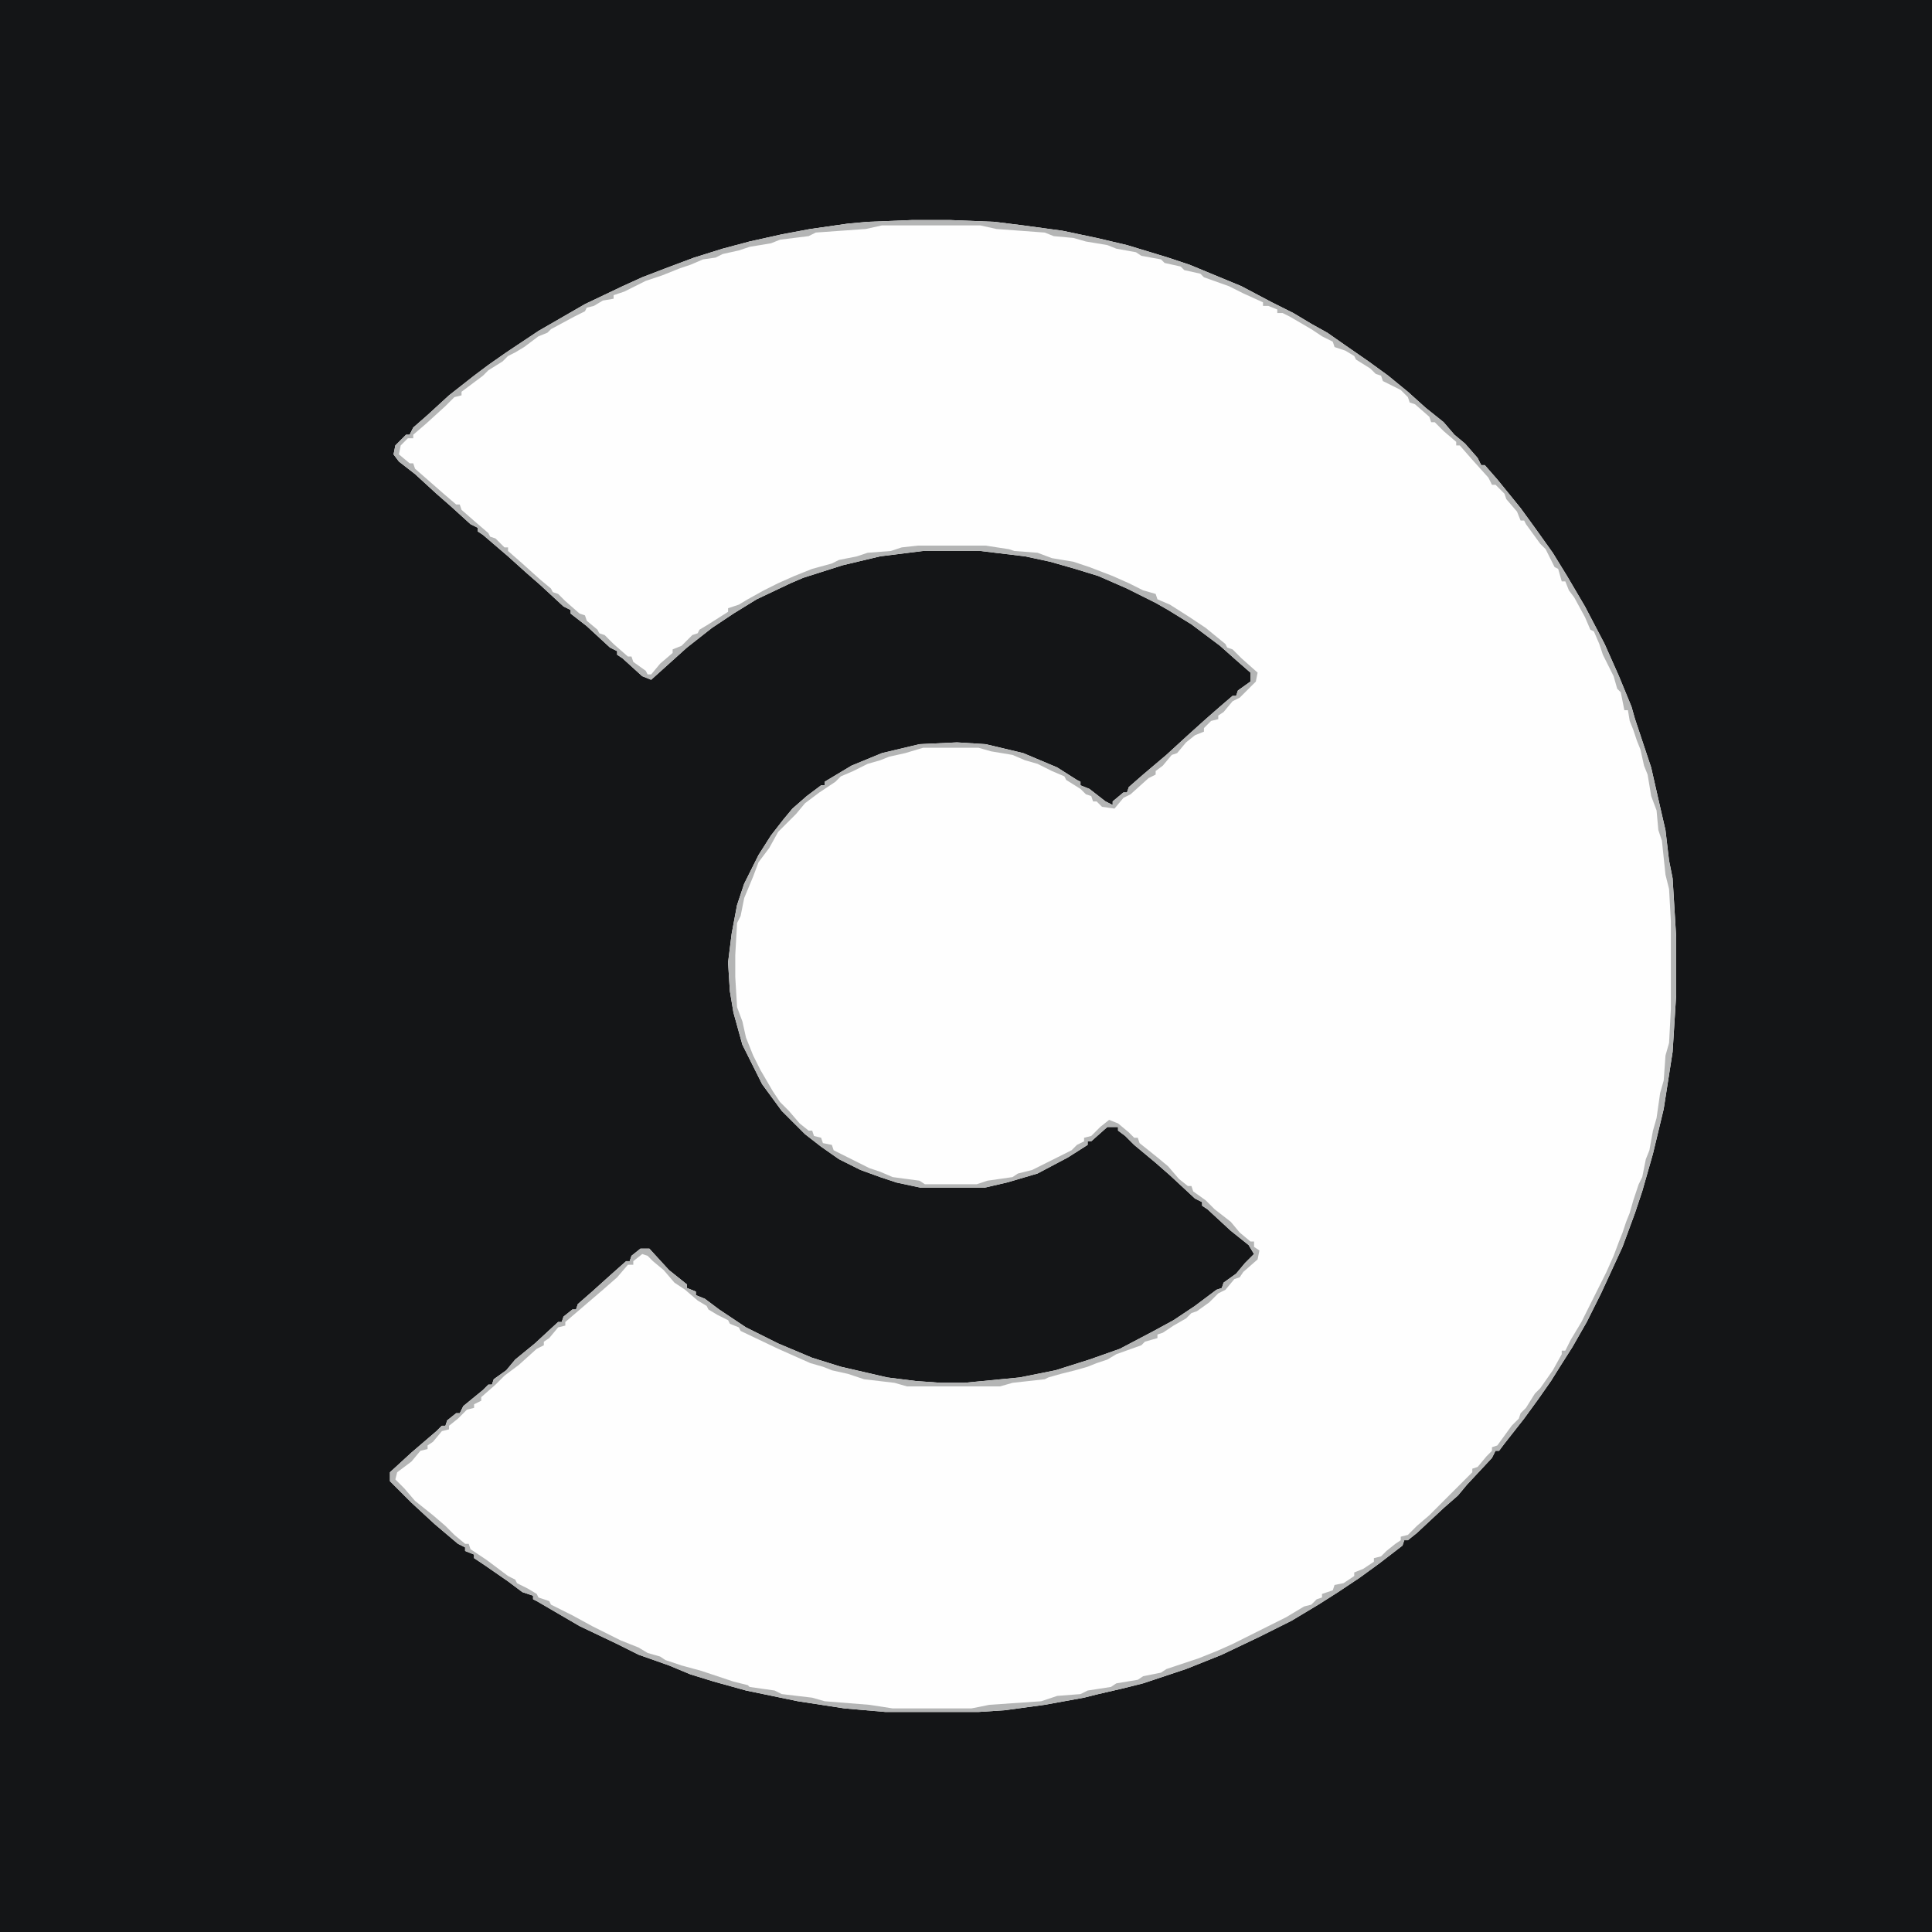 <?xml version="1.0" encoding="UTF-8"?>
<svg version="1.1" viewBox="0 0 1080 1080" width="1080" height="1080" xmlns="http://www.w3.org/2000/svg">
<path transform="translate(0)" d="m0 0h1080v1080h-1080z" fill="#141517"/>
<path transform="translate(510,123)" d="m0 0h21l25 1 16 2 22 3 19 4 17 4 23 7 12 4 29 12 17 9 12 6 10 6 9 5 10 7 13 9 11 8 11 9 10 9 10 8 6 7 6 5 7 8 2 4h2l7 8 13 16 8 11 10 14 8 13 10 17 11 21 8 18 7 17 2 7 9 27 5 22 3 13 2 17 2 10 2 33v32l-2 32-5 32-6 25-6 21-4 12-7 19-12 26-8 16-8 14-7 11-5 8-7 10-8 11-11 14-3 4h-2l-2 4-14 15-5 6-8 7-15 14-5 4h-2l-1 3-13 10-11 8-12 8-11 7-15 9-18 9-21 10-20 8-24 8-12 3-13 3-8 2-22 4-22 3-15 1h-52l-23-2-26-4-29-6-18-5-13-4-12-5-17-6-12-6-21-10-24-14-2-1v-2l-6-2-8-6-13-9-6-4v-2l-5-2v-2l-4-2-13-11-13-12-12-12v-5l12-11 14-12 3-3h2l1-3 5-4h2l2-4 11-9 3-3h2l1-3 7-5 5-6 11-9 13-12h2l1-3 5-4h2l1-3 8-7 10-9 9-8h2l1-3 5-4h5l11 12 10 8v2l5 2v2l5 2 8 6 15 10 18 9 19 8 16 5 26 6 16 2 14 1h13l31-3 20-4 19-6 17-6 19-10 11-6 12-8 12-9 3-1 1-3 7-5 5-6 5-5-3-5-10-8-13-12-3-2v-2l-4-2-14-13-8-7-12-10-5-5-4-3v-2h-6l-9 8h-2v2l-11 7-17 9-17 5-13 3h-35l-14-3-9-3-11-4-12-6-10-7-9-7-13-13-11-15-11-22-5-18-2-12-1-16 2-16 3-16 4-12 8-16 7-11 7-9 5-6 8-7 8-6h2v-2l15-9 17-7 21-5 21-1 16 1 21 5 19 8 11 7 2 1v2l5 2 9 7 4 2v-2l6-5h2l1-3 8-7 13-11 12-11 10-9 8-7 7-6h2l1-3 7-5v-5l-8-7-9-8-16-12-13-8-7-4-16-8-16-7-13-4-14-4-14-3-25-3h-32l-24 3-21 5-22 7-7 3-19 9-13 8-12 8-14 11-20 18-5-2-11-10-3-2v-2l-4-2-13-12-9-7v-2l-4-2-13-12-8-7-10-9-14-12-3-2v-2l-4-2-11-10-8-7-12-11-9-7-3-4 1-5 6-6h2l2-4 8-7 12-11 14-11 8-6 10-7 18-12 26-15 21-10 11-5 13-5 16-6 16-5 15-4 18-4 16-3 21-3 11-1z" fill="#FEFEFE"/>
<path transform="translate(510,123)" d="m0 0h21l25 1 16 2 22 3 19 4 17 4 23 7 12 4 29 12 17 9 12 6 10 6 9 5 10 7 13 9 11 8 11 9 10 9 10 8 6 7 6 5 7 8 2 4h2l7 8 13 16 8 11 10 14 8 13 10 17 11 21 8 18 7 17 2 7 9 27 5 22 3 13 2 17 2 10 2 33v32l-2 32-5 32-6 25-6 21-4 12-7 19-12 26-8 16-8 14-7 11-5 8-7 10-8 11-11 14-3 4h-2l-2 4-14 15-5 6-8 7-15 14-5 4h-2l-1 3-13 10-11 8-12 8-11 7-15 9-18 9-21 10-20 8-24 8-12 3-13 3-8 2-22 4-22 3-15 1h-52l-23-2-26-4-29-6-18-5-13-4-12-5-17-6-12-6-21-10-24-14-2-1v-2l-6-2-8-6-13-9-6-4v-2l-5-2v-2l-4-2-13-11-13-12-12-12v-5l12-11 14-12 3-3h2l1-3 5-4h2l2-4 11-9 3-3h2l1-3 7-5 5-6 11-9 13-12h2l1-3 5-4h2l1-3 8-7 10-9 9-8h2l1-3 5-4h5l11 12 10 8v2l5 2v2l5 2 8 6 15 10 18 9 19 8 16 5 26 6 16 2 14 1h13l31-3 20-4 19-6 17-6 19-10 11-6 12-8 12-9 3-1 1-3 7-5 5-6 5-5-3-5-10-8-13-12-3-2v-2l-4-2-14-13-8-7-12-10-5-5-4-3v-2h-6l-9 8h-2v2l-11 7-17 9-17 5-13 3h-35l-14-3-9-3-11-4-12-6-10-7-9-7-13-13-11-15-11-22-5-18-2-12-1-16 2-16 3-16 4-12 8-16 7-11 7-9 5-6 8-7 8-6h2v-2l15-9 17-7 21-5 21-1 16 1 21 5 19 8 11 7 2 1v2l5 2 9 7 4 2v-2l6-5h2l1-3 8-7 13-11 12-11 10-9 8-7 7-6h2l1-3 7-5v-5l-8-7-9-8-16-12-13-8-7-4-16-8-16-7-13-4-14-4-14-3-25-3h-32l-24 3-21 5-22 7-7 3-19 9-13 8-12 8-14 11-20 18-5-2-11-10-3-2v-2l-4-2-13-12-9-7v-2l-4-2-13-12-8-7-10-9-14-12-3-2v-2l-4-2-11-10-8-7-12-11-9-7-3-4 1-5 6-6h2l2-4 8-7 12-11 14-11 8-6 10-7 18-12 26-15 21-10 11-5 13-5 16-6 16-5 15-4 18-4 16-3 21-3 11-1zm-17 3-9 2-28 2-4 2-16 2-5 2-12 2-6 2-9 2-4 2-7 1-7 3-6 2-10 4-9 3-12 6-6 2v2l-6 1-5 3-4 1-1 2-6 3-13 7-2 2-5 2-8 6-5 3-4 2-3 3-8 5-3 3-12 9v2l-4 1-5 5-11 10-7 6v2h-3l-4 4-1 5 6 5h2l1 3 16 14 7 6h2l1 3 8 7 7 6 1 2 3 1 5 5h2v2l8 7 10 9 6 5 1 2 3 1 4 4 8 7 3 1 1 3 6 5 1 2 3 1 5 5 8 7h2l1 3 7 5 1 2h2l5-6 7-6v-2l5-2 6-6 3-1 1-2 5-3 11-7v-2l6-2 5-3 9-5 8-4 9-4 10-4 11-3 4-2 10-2 6-2 13-1 6-2 9-1h38l13 2 3 1 13 1 8 3 12 2 9 3 13 5 9 4 8 4 7 2 1 3 7 3 11 7 9 6 11 9 1 2 3 1 5 5 9 8-1 5-9 9-4 2-5 6-3 2v2l-4 1-4 4v2l-5 2-5 4-5 6-3 1-5 6-4 3v2l-4 2-10 9-4 2-5 6-7-1-3-3h-2l-1-3-3-1-3-3-8-5-1-2-7-3-8-4-7-2-7-3-12-2-7-2h-31l-10 3-9 2-5 2-7 2-8 4-7 3-3 3-9 6-8 6-5 6-10 10-5 9-6 8-3 8-5 12-2 10-2 4-1 18v12l1 17 3 8 2 9 4 10 4 8 7 12 4 6 5 5 6 7 5 4h2l1 3 4 1 1 3 5 1 1 3 20 10 6 2 7 3 15 2 3 2h29l6-2 14-2 3-2 8-2 22-11 3-3 4-2v-2l4-1 5-5 5-4 5 2 6 5 3 3h2l1 3 10 8 6 5 6 7 5 4h2l1 3 7 5 5 5 9 7 5 6 6 5h2v3l3 2-1 5-8 7-2 3-3 1-5 6-4 2-5 5-7 5-3 1-3 3-7 4-6 4-3 1v2l-7 2-2 2-14 5-5 3-6 2-5 2-7 2-8 2-7 2-2 1-18 2-7 2h-52l-7-2-17-2-9-3-9-2-5-2-7-2-18-8-21-10-1-2-5-2-1-2-6-3-5-3-1-2-5-3-7-6-6-4-6-7-6-5-3-3-3-1-5 4v2h-3l-6 7-8 7-21 18v2l-4 1-5 6-3 2v2l-4 2-10 9-8 6-5 5-8 7v2l-4 2v2l-4 1-5 5-5 4v2l-4 1-5 6-3 2v2l-4 1-5 6-8 6-1 4 5 5 6 7 10 8 7 6 5 5 6 5h2l1 3 9 6 12 9 4 2 1 2 6 3 5 3 1 2 6 2 1 2 12 6 11 6 16 8 10 4 5 3 7 2 3 2 9 3 11 3 18 6 8 2 1 1 14 2 4 2 17 2 7 2 25 2 13 2h44l10-2 29-2 9-3 13-1 4-2 13-2 3-2 12-2 3-2 10-2 3-2 18-6 10-4 9-4 30-15 10-6 4-1 3-3 3-1v-2l6-2 1-3 5-1 6-4v-2l5-2 6-4v-2l4-1 3-3 5-4 3-2v-2l4-1 5-5 7-6 24-24v-2l3-1 5-6 3-3v-2l3-1 8-11 4-4 1-3 3-3 5-8 3-3 7-10 5-9v-2h2l3-6 6-10 14-28 4-9 3-8 2-5 2-6 2-5 2-7 3-9 2-4 2-10 2-5 2-11 2-7 2-14 2-7 1-14 2-7 1-19v-49l-1-18-2-8-2-19-2-6-1-11-3-8-2-12-2-5-2-9-2-5-2-6-2-5-1-6h-2l-2-10-2-2-2-7-6-12-2-6-3-7-2-1-3-7-6-11-3-4-2-5h-2l-2-7-2-1-5-10-3-3-8-11-1-2h-2l-2-5-6-7-1-3-5-5h-2l-2-4-9-10-7-8h-2v-2l-7-6-5-5h-2l-1-3-8-7-3-1-1-3-4-4-10-5-1-3-3-1-3-3-8-5-1-2-5-3-6-2-1-3-6-3-6-4-12-7-4-2h-3v-2l-5-2h-3v-2l-11-5-8-4-14-5-2-2-9-2-2-2-9-2-2-2-11-2-3-2-11-2-5-2-12-2-7-2-11-1-5-2-27-2-9-2z" fill="#B4B5B5"/>
</svg>
